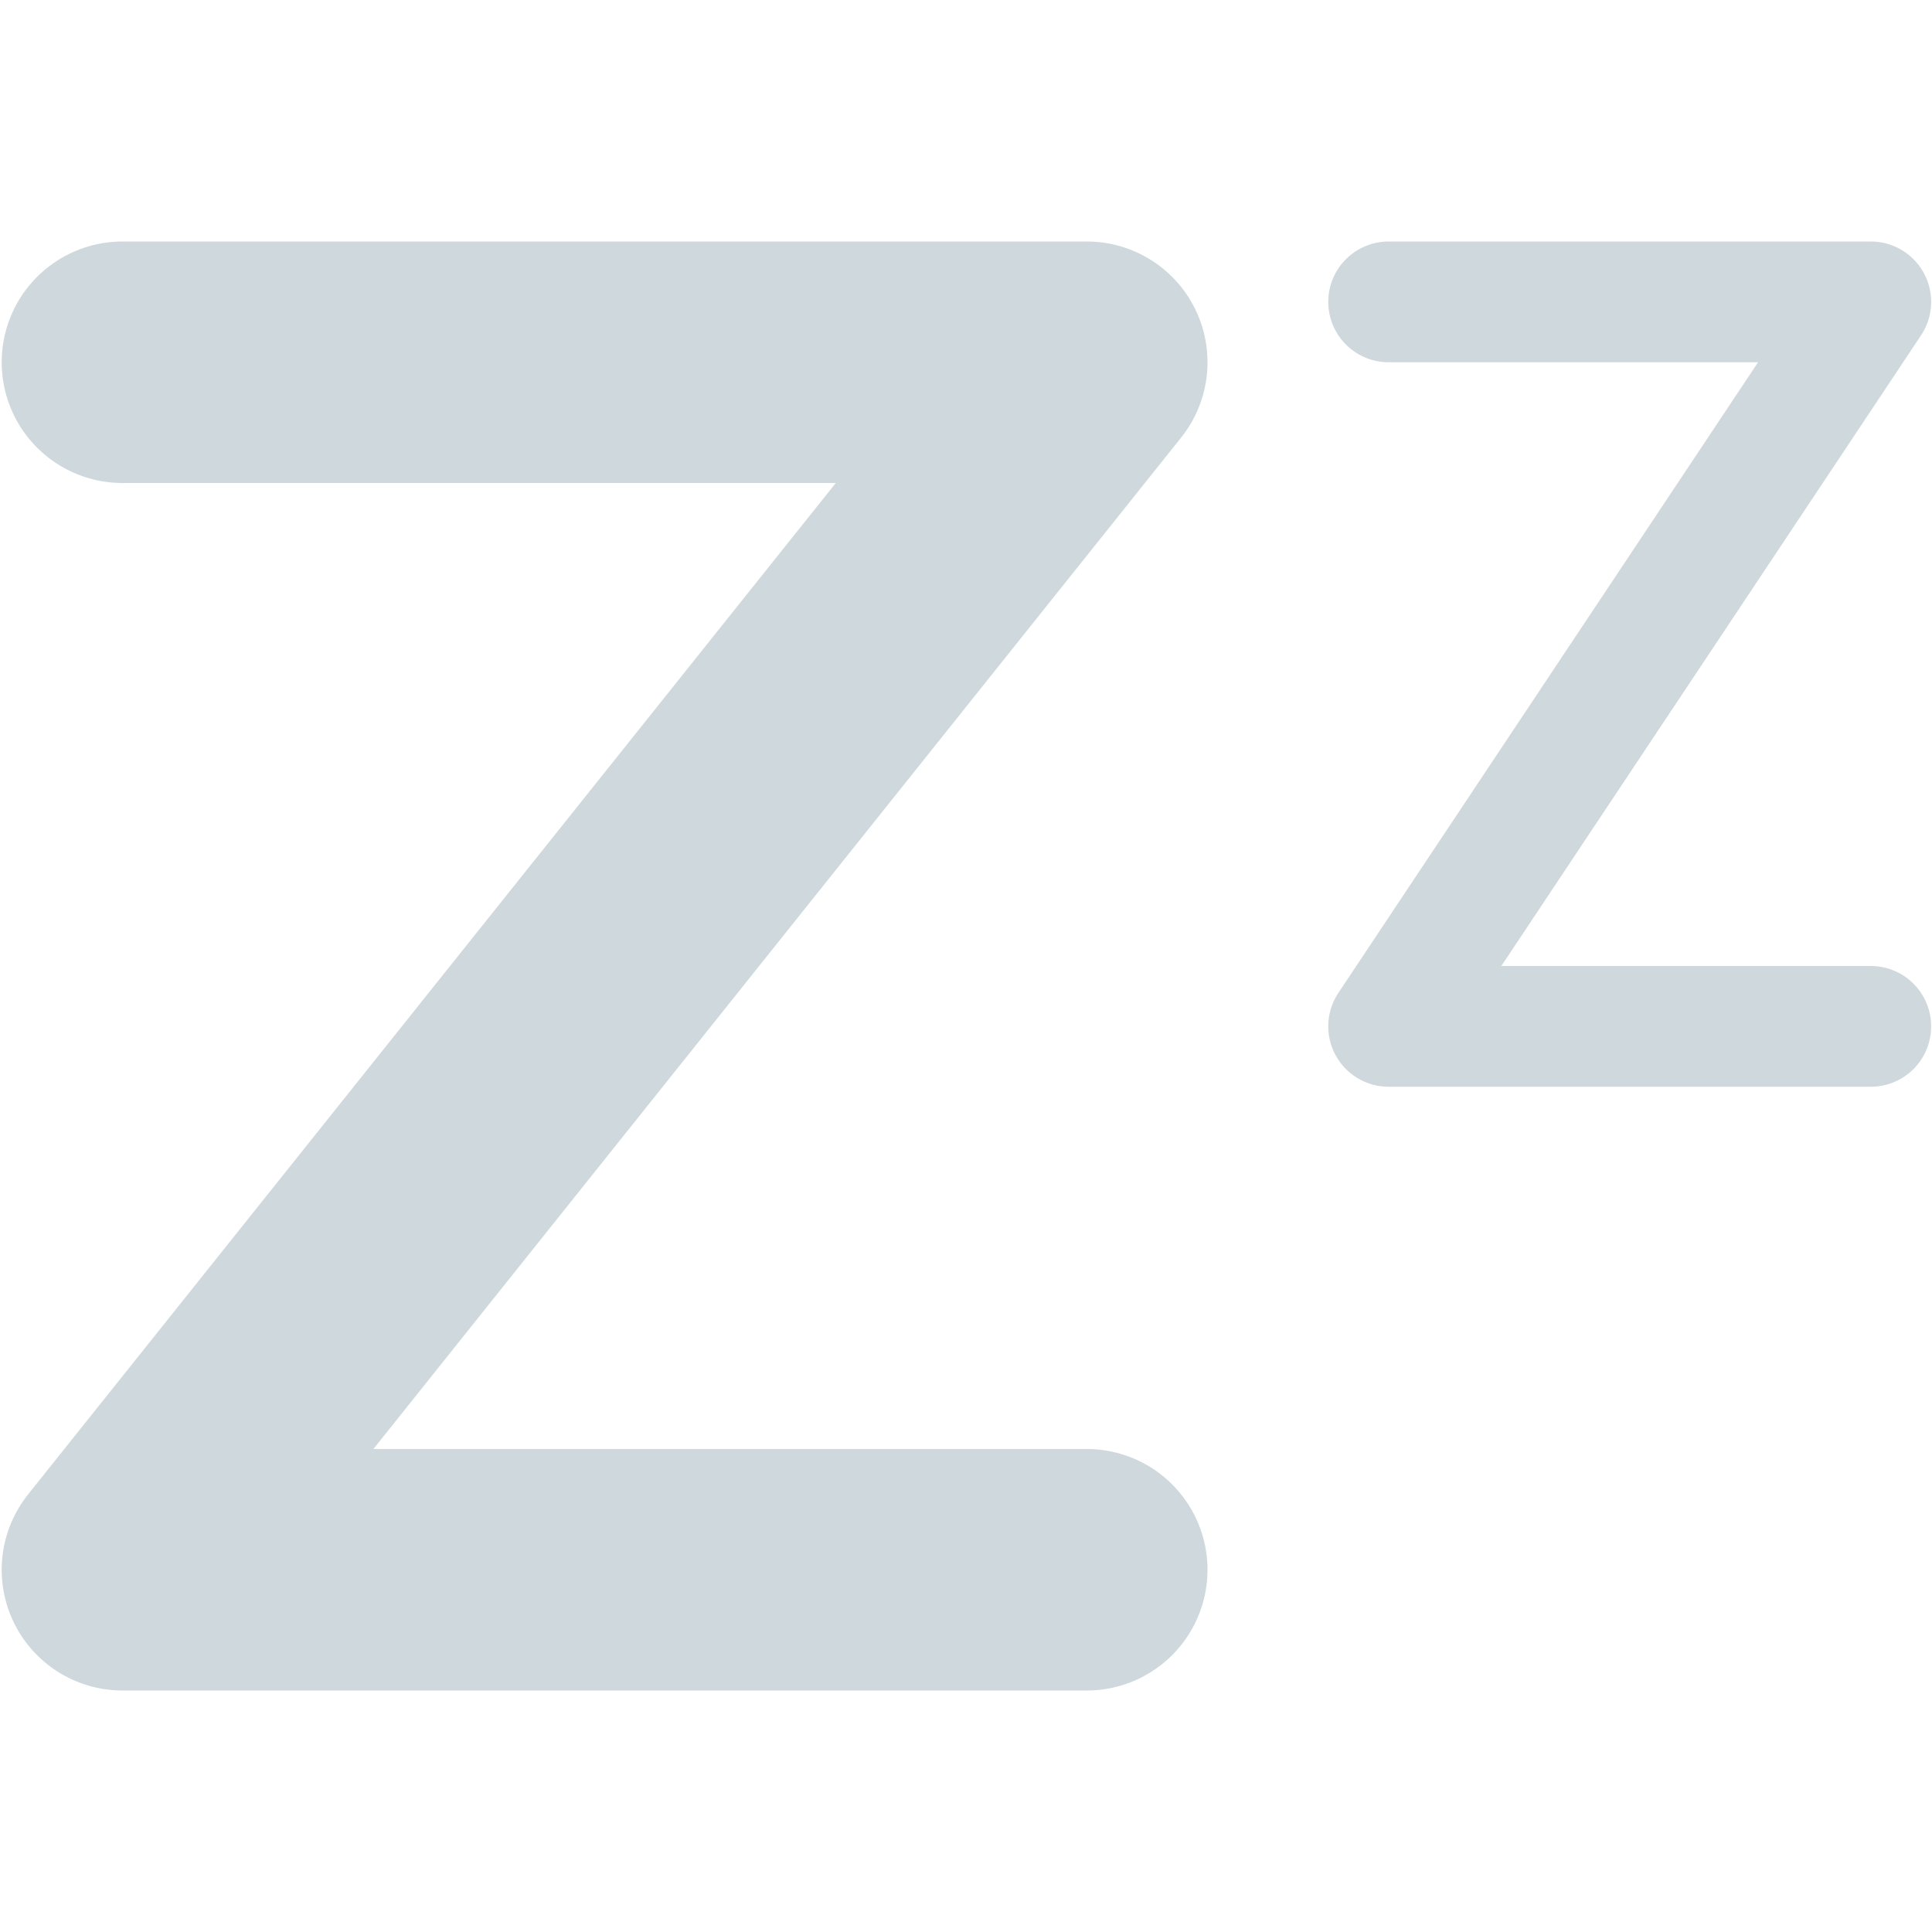 <svg xmlns="http://www.w3.org/2000/svg" width="16" height="16" version="1.1">
 <defs>
  <style id="current-color-scheme" type="text/css">
   .ColorScheme-Text { color:#cfd8dc; } .ColorScheme-Highlight { color:#00bcd4; }
  </style>
 </defs>
 <path style="fill:none;stroke:currentColor;stroke-width:2;stroke-linecap:round;stroke-linejoin:round" class="ColorScheme-Text" d="M 1.014,3 H 9 L 1.014,13 H 9"/>
 <path style="fill:none;stroke:currentColor;stroke-linecap:round;stroke-linejoin:round" class="ColorScheme-Text" d="m 11.5,2.5 h 3.993 l -3.993,6 h 3.993"/>
</svg>
